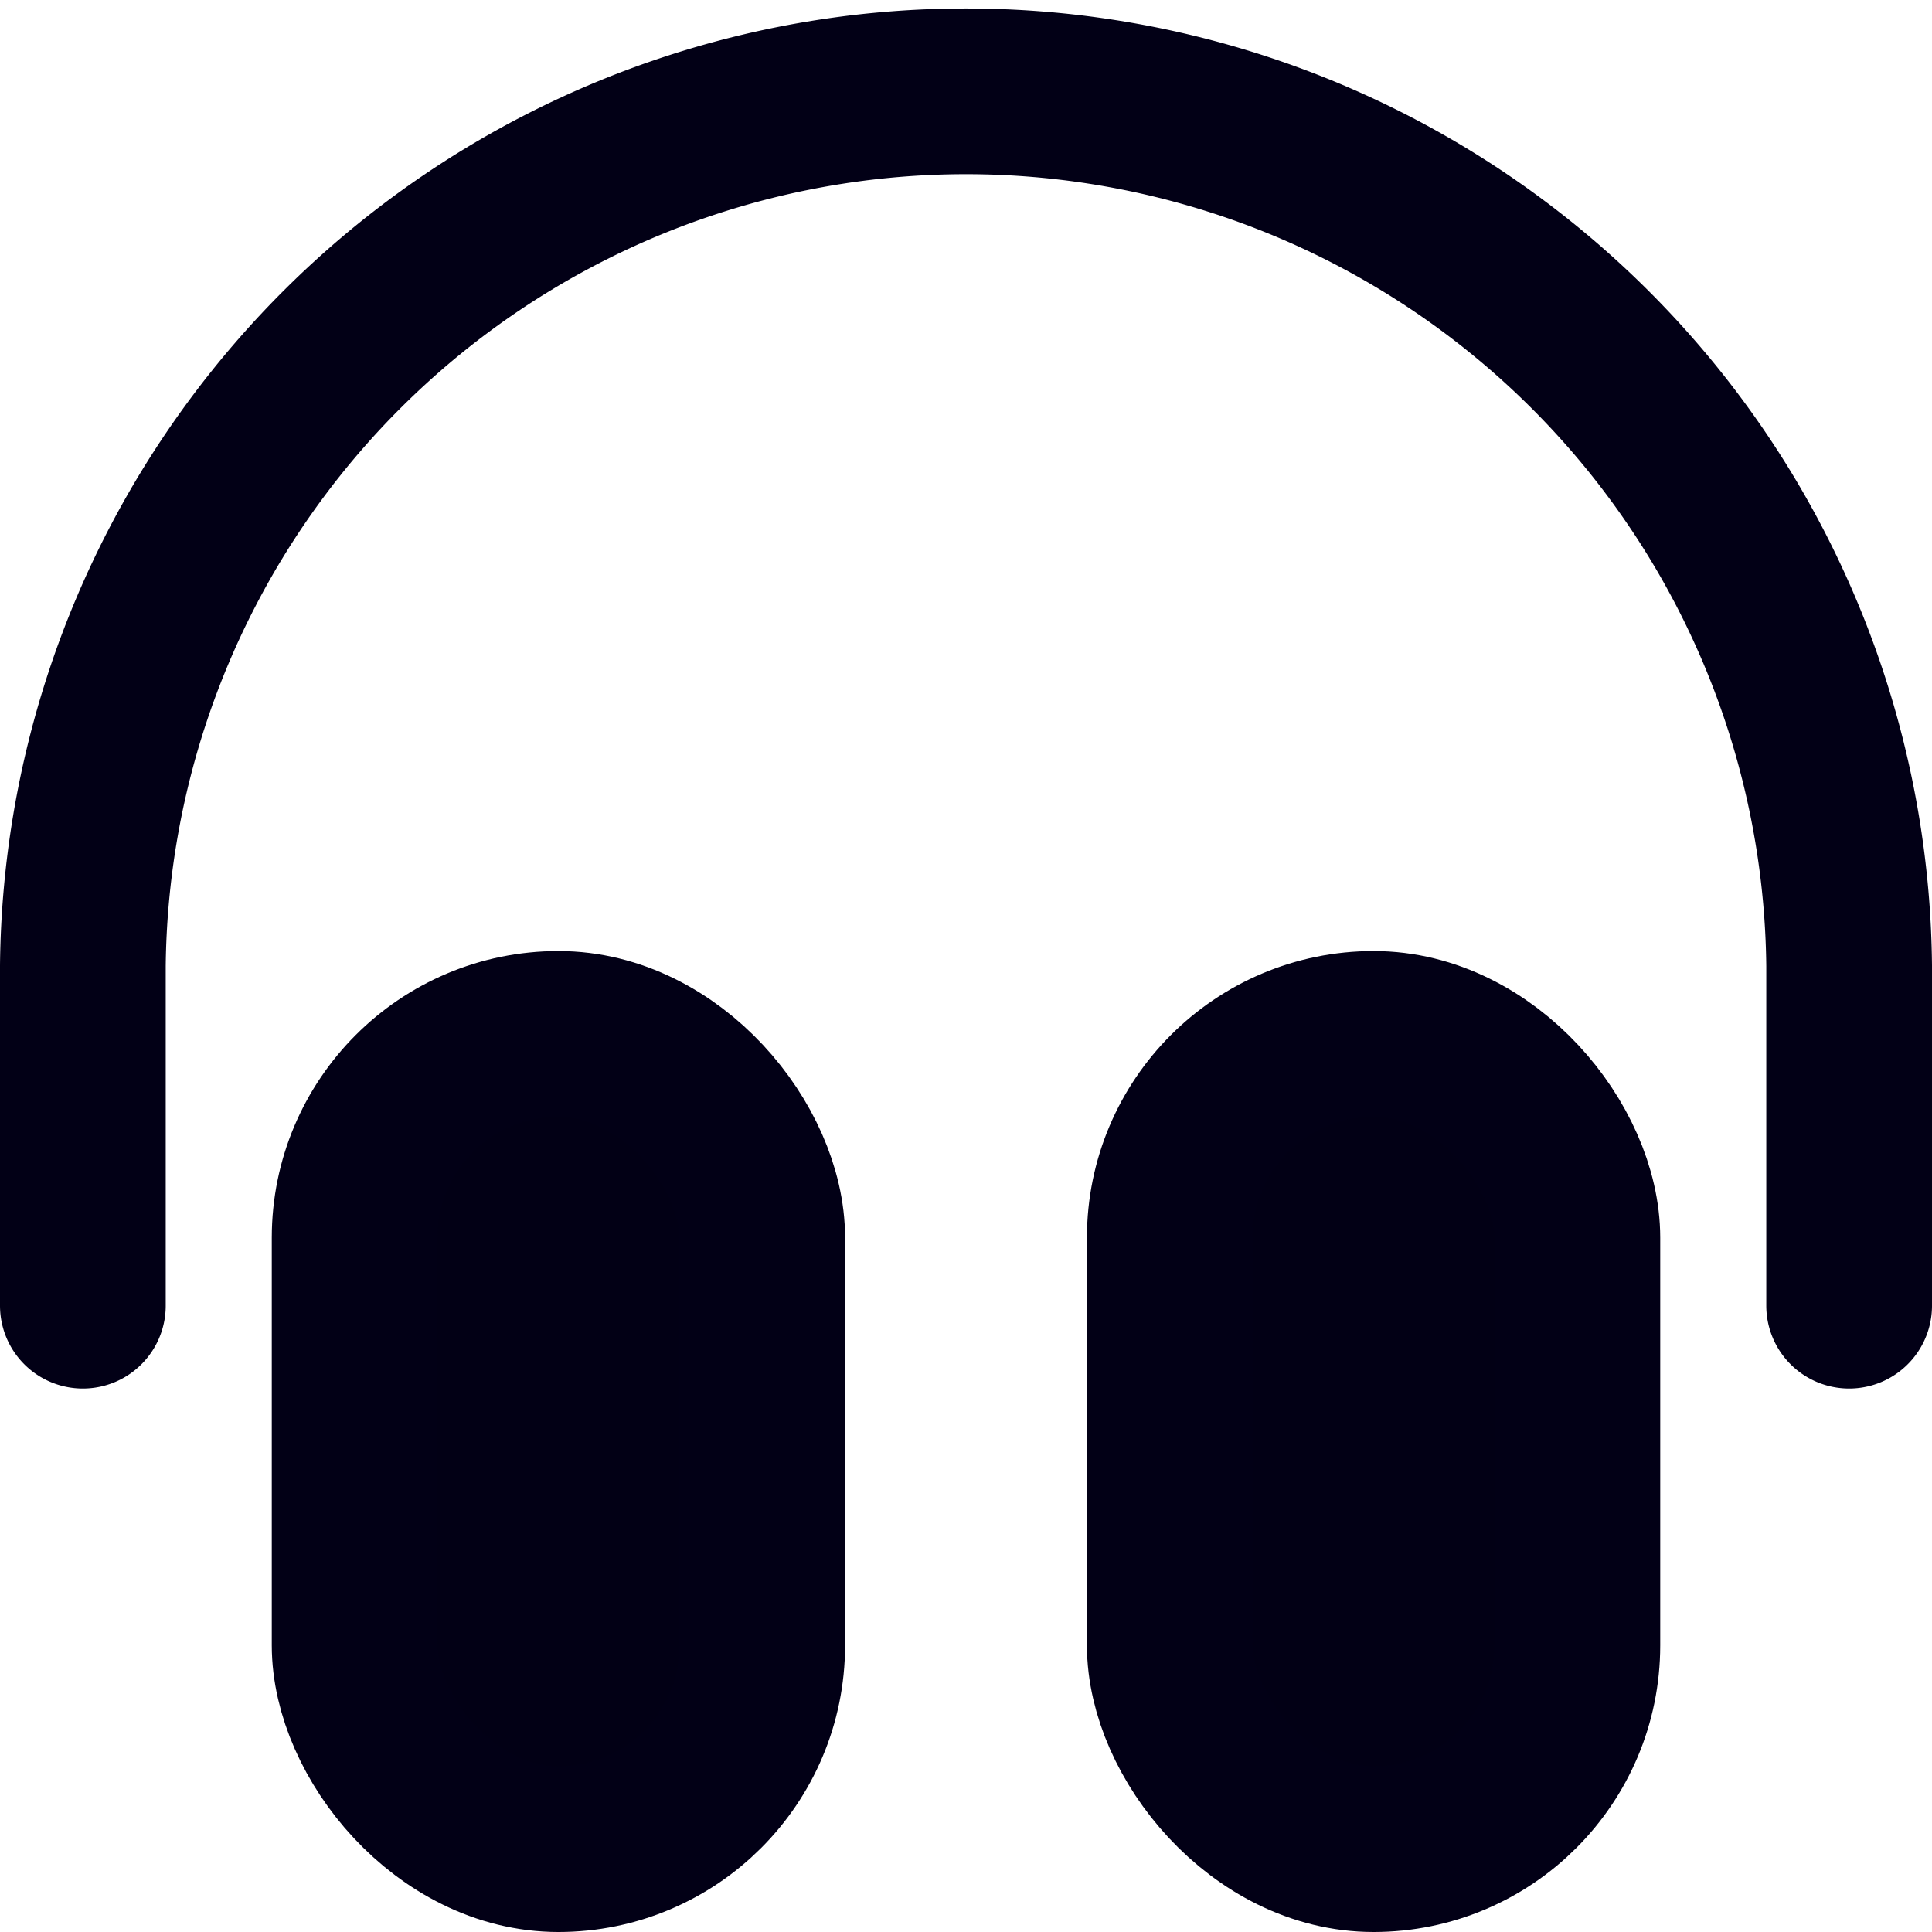 <svg xmlns="http://www.w3.org/2000/svg" width="23.317" height="23.317" viewBox="0 0 23.317 23.317">
  <g id="streamline-icon-interface-help-customer-support-5_36x36" data-name="streamline-icon-interface-help-customer-support-5@36x36" transform="translate(-0.286 -0.286)">
    <g id="Group_27" data-name="Group 27" transform="translate(1.286 1.286)">
      <rect id="Rectangle_38" data-name="Rectangle 38" width="4.919" height="9.839" rx="2.46" transform="translate(3.28 11.478)" fill="#020015" stroke="#020016" stroke-linecap="round" stroke-linejoin="round" stroke-width="2"/>
      <rect id="Rectangle_39" data-name="Rectangle 39" width="4.919" height="9.839" rx="2.46" transform="translate(13.118 11.478)" fill="#020015" stroke="#020016" stroke-linecap="round" stroke-linejoin="round" stroke-width="2"/>
      <path id="Path_13065" data-name="Path 13065" d="M1.286,16.044v-4.1a10.659,10.659,0,0,1,21.317,0v4.1" transform="translate(-1.286 -1.286)" fill="none" stroke="#020016" stroke-linecap="round" stroke-linejoin="round" stroke-width="2"/>
    </g>
  </g>
</svg>
